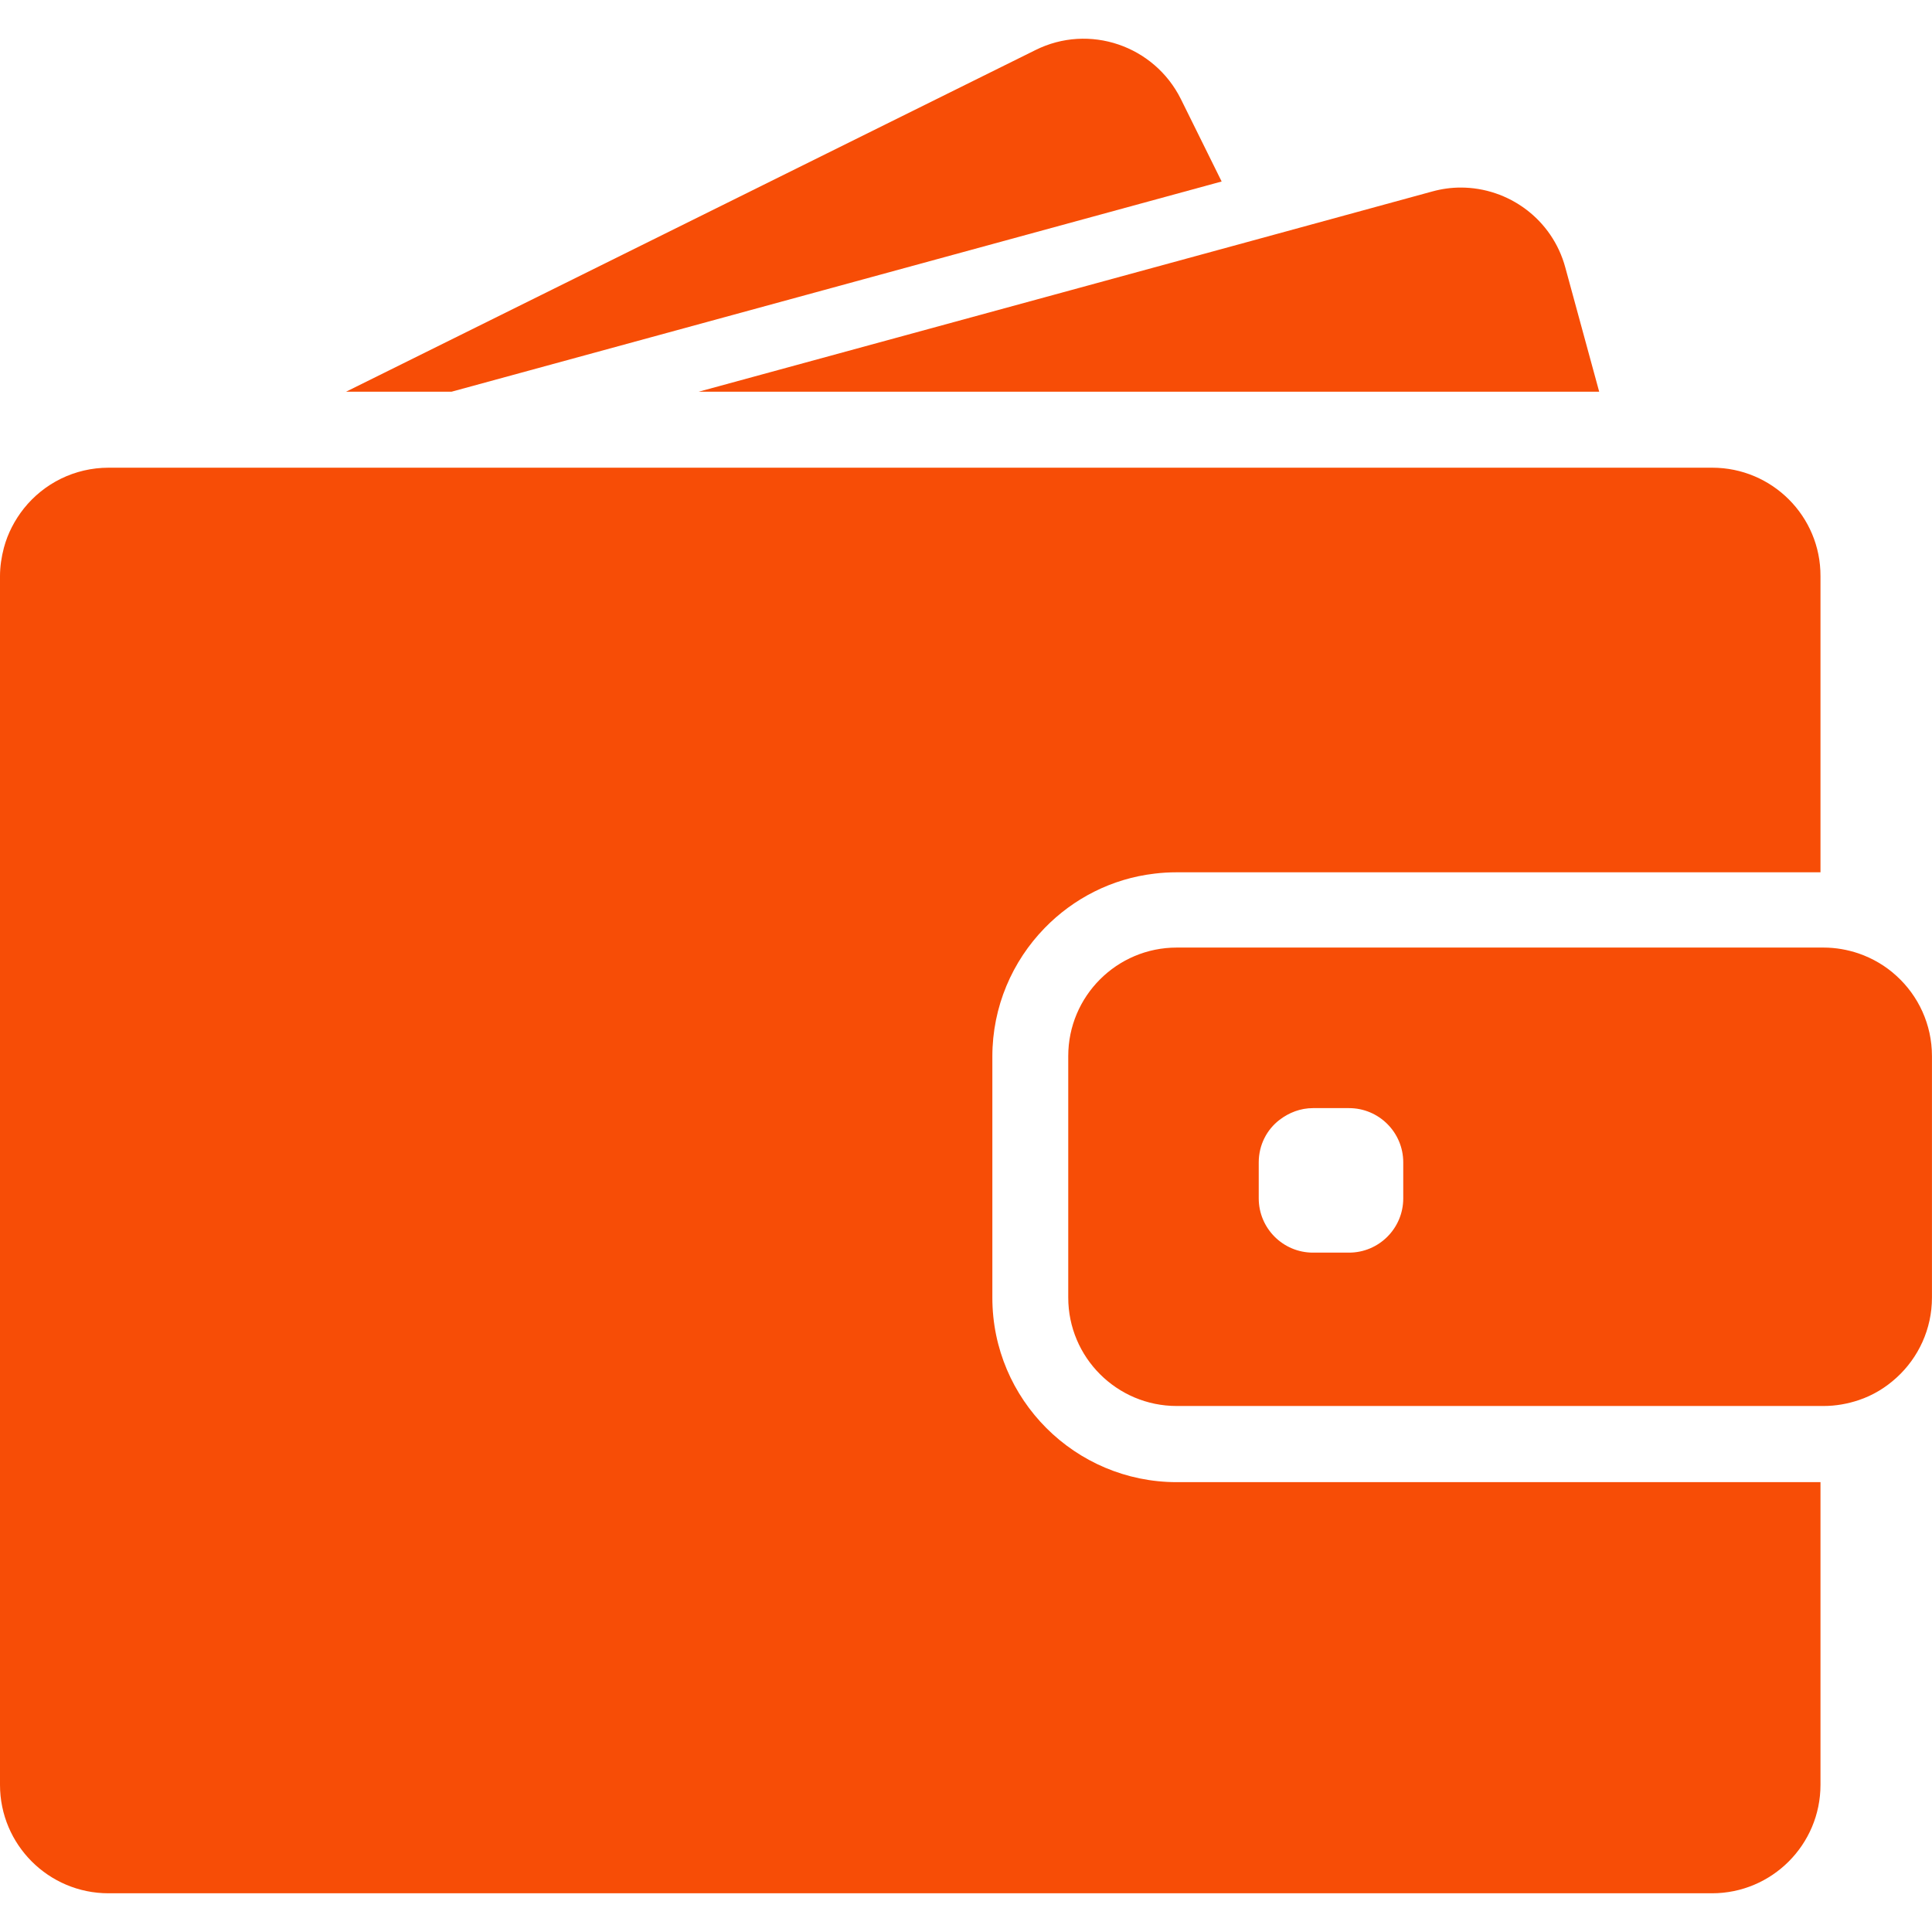 <svg width="50" height="50" viewBox="0 0 50 50" fill="none" xmlns="http://www.w3.org/2000/svg">
<path d="M11.684 10.138L31.616 4.697L30.561 2.564C29.87 1.177 28.186 0.604 26.799 1.295L8.955 10.138H11.684Z" fill="#F74D06"/>
<path d="M37.805 4.854C37.558 4.854 37.311 4.888 37.064 4.956L32.381 6.236L18.08 10.138H34.312H41.387L40.511 6.926C40.174 5.674 39.04 4.854 37.805 4.854Z" fill="#F74D06"/>
<path d="M44.312 12.104H43.672H42.802H41.931H35.289H10.882H7.681H4.986H4.486H2.813C1.926 12.104 1.134 12.513 0.618 13.159C0.382 13.457 0.202 13.799 0.101 14.175C0.039 14.411 0 14.658 0 14.911V15.248V18.448V46.191C0 47.741 1.258 48.998 2.807 48.998H44.307C45.856 48.998 47.114 47.741 47.114 46.191V38.358H30.455C27.822 38.358 25.682 36.219 25.682 33.586V31.014V30.144V29.274V27.342C25.682 26.051 26.199 24.877 27.035 24.018C27.776 23.255 28.77 22.738 29.882 22.609C30.067 22.586 30.258 22.575 30.449 22.575H44.778H45.648H46.519H47.114V14.911C47.12 13.361 45.862 12.104 44.312 12.104Z" fill="#F74D06"/>
<path d="M49.084 25.259C48.803 25 48.472 24.804 48.101 24.675C47.815 24.579 47.512 24.523 47.192 24.523H47.119H47.062H46.192H43.053H30.454C28.904 24.523 27.646 25.781 27.646 27.331V28.729V29.599V30.469V33.58C27.646 35.13 28.904 36.387 30.454 36.387H47.119H47.192C47.512 36.387 47.815 36.331 48.101 36.236C48.472 36.112 48.803 35.91 49.084 35.652C49.645 35.141 49.999 34.4 49.999 33.58V27.331C49.999 26.511 49.645 25.77 49.084 25.259ZM36.316 31.014C36.316 31.789 35.687 32.418 34.912 32.418H33.98C33.205 32.418 32.576 31.789 32.576 31.014V30.082C32.576 29.633 32.784 29.234 33.115 28.981C33.357 28.796 33.654 28.678 33.98 28.678H34.216H34.912C35.687 28.678 36.316 29.307 36.316 30.082V31.014Z" fill="#F74D06"/>
</svg>
